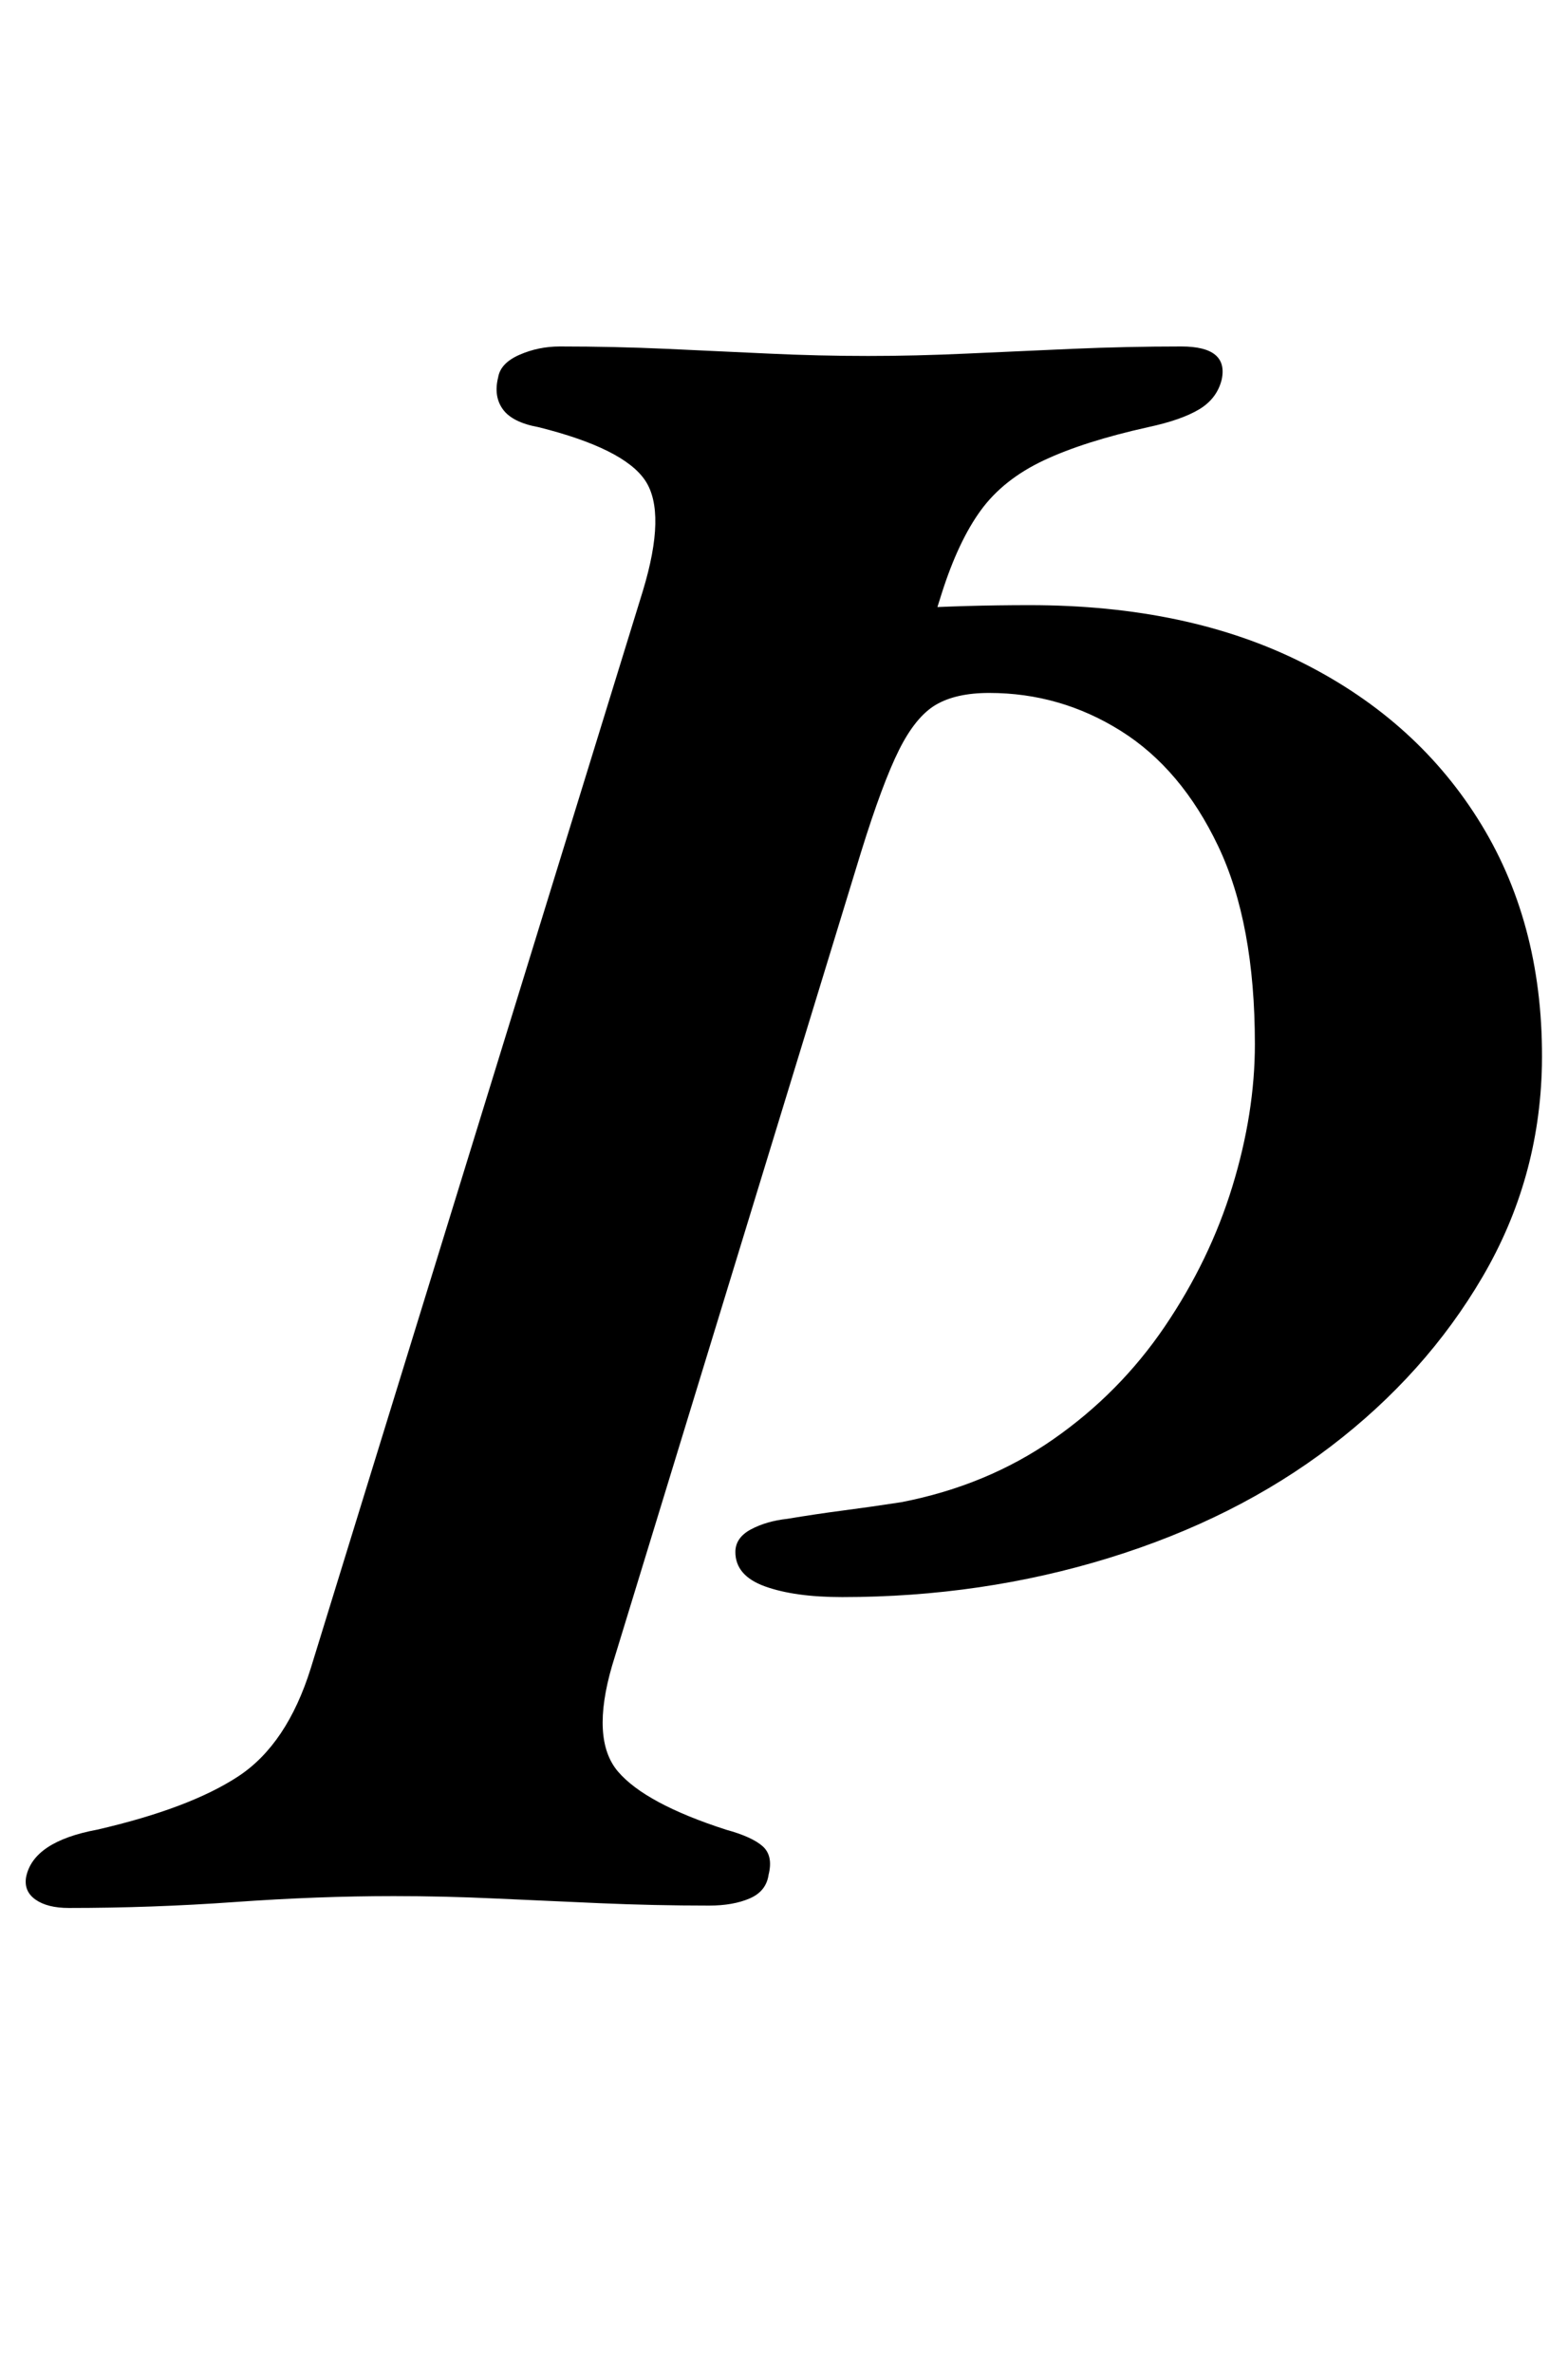 <?xml version="1.0" standalone="no"?>
<!DOCTYPE svg PUBLIC "-//W3C//DTD SVG 1.1//EN" "http://www.w3.org/Graphics/SVG/1.1/DTD/svg11.dtd" >
<svg xmlns="http://www.w3.org/2000/svg" xmlns:xlink="http://www.w3.org/1999/xlink" version="1.1" viewBox="-45 0 661 1000">
  <g transform="matrix(1 0 0 -1 0 800)">
   <path fill="currentColor"
d="M-16 -4q-9 0 -14 3.5t-4 9.5q3 15 30 20q39 9 59.5 22.5t30.5 45.5l140 454q10 33 1 46.5t-45 22.5q-11 2 -15 7.5t-2 13.5q1 6 9 9.5t17 3.5q23 0 45 -1t43 -2t42 -1q20 0 41.5 1t44.5 2t46 1q20 0 17 -14q-2 -8 -9.5 -12.5t-21.5 -7.5q-27 -6 -44 -14t-26.5 -21
t-16.5 -35l-11 -35l-47 25q17 2 42.5 3.5t52.5 1.5q67 0 115.5 -24.5t75 -68t25.5 -101.5q-1 -48 -25 -89t-64 -71.5t-93.5 -47t-112.5 -16.5q-20 0 -32.5 4.5t-12.5 14.5q0 6 6.5 9.5t15.5 4.5q12 2 23.5 3.5t24.5 3.5q36 7 64 26.5t47 47.5t28.5 59t9.5 60
q0 51 -15.5 83.5t-41 48.5t-55.5 16q-14 0 -22.5 -5t-15.5 -19t-16 -43l-105 -343q-9 -31 2.5 -44.5t45.5 -24.5q11 -3 15.5 -7t2.5 -12q-1 -7 -8 -10t-17 -3q-23 0 -46 1t-44.5 2t-42.5 1q-32 0 -67 -2.5t-70 -2.5z" />
  </g>

</svg>
